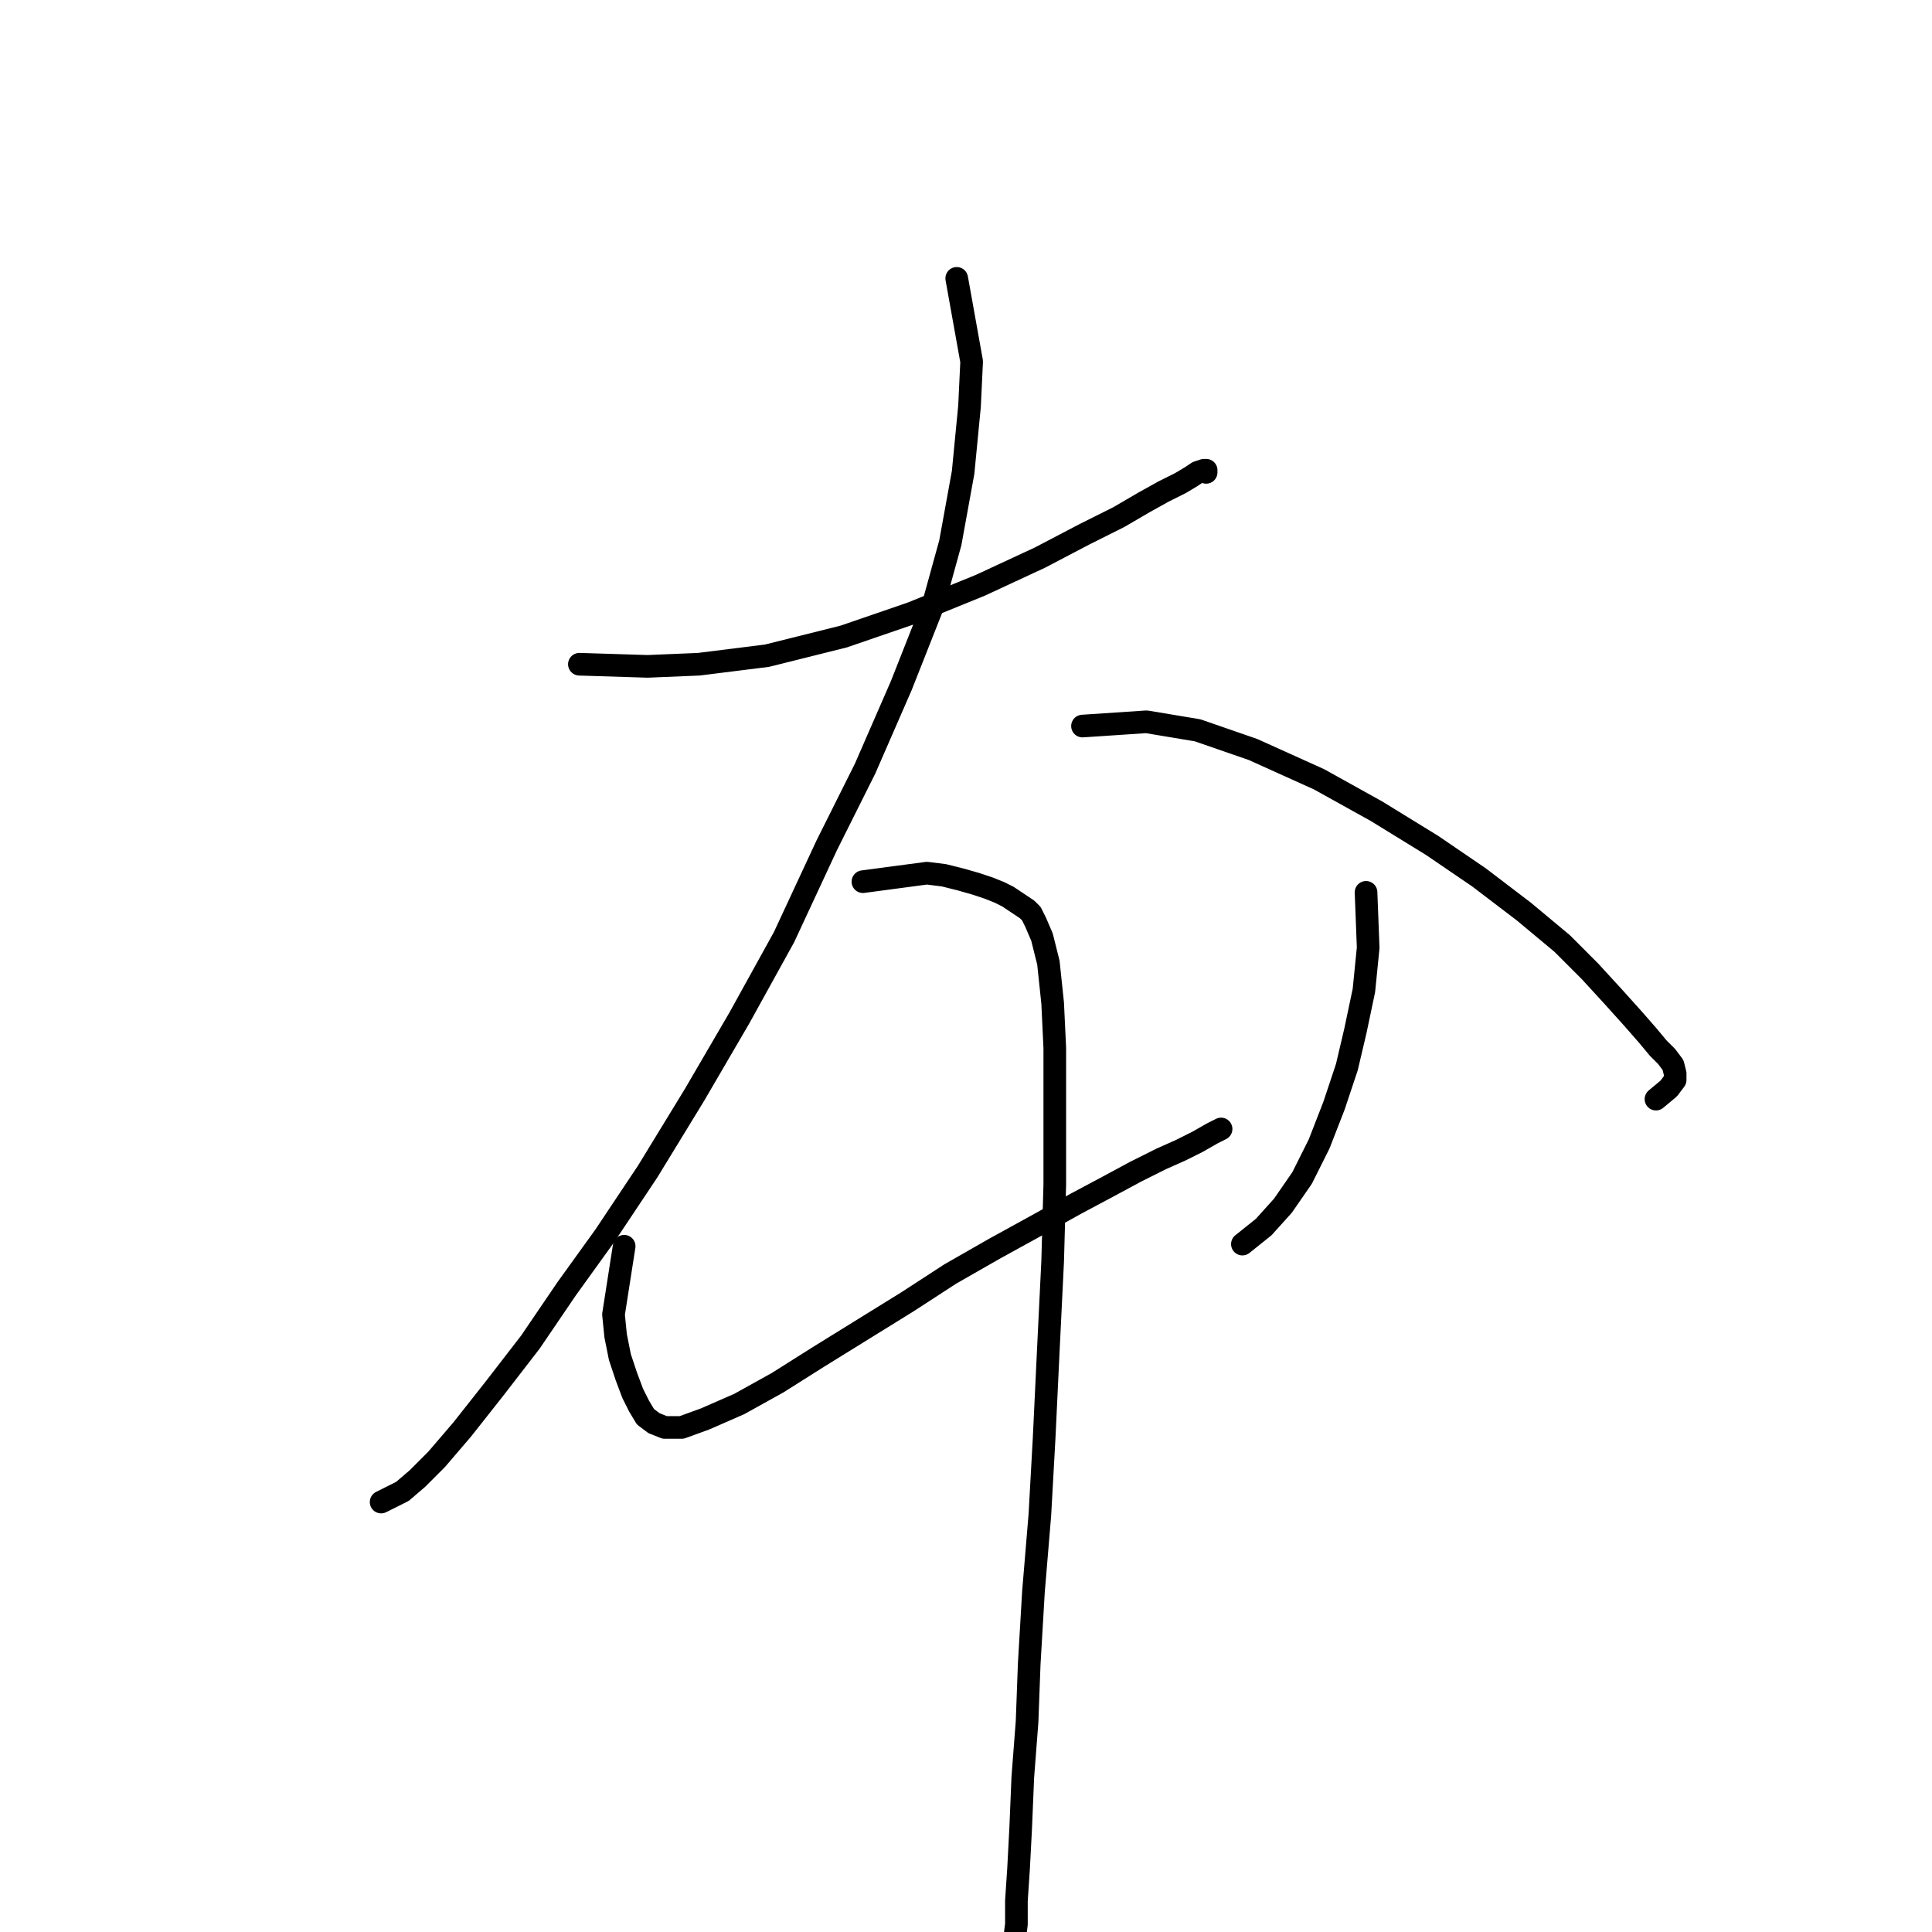 <?xml version="1.0" standalone="no"?>
    <svg width="256" height="256" xmlns="http://www.w3.org/2000/svg" version="1.1">
    <polyline stroke="black" stroke-width="3" stroke-linecap="round" fill="transparent" stroke-linejoin="round" points="76.772 88.014 85.811 88.297 92.591 88.014 101.63 86.884 111.8 84.342 120.839 81.235 129.878 77.563 137.788 73.89 143.72 70.783 148.24 68.523 151.629 66.546 154.172 65.133 156.432 64.003 157.844 63.156 158.691 62.591 159.539 62.309 159.821 62.309 159.821 62.591 159.821 62.591 " />
        <polyline stroke="black" stroke-width="3" stroke-linecap="round" fill="transparent" stroke-linejoin="round" points="126.771 36.885 128.748 47.902 128.466 53.834 127.618 62.591 125.924 71.913 123.664 80.105 119.427 90.839 114.624 101.856 109.54 112.025 103.89 124.172 97.958 134.906 92.026 145.076 85.811 155.245 80.162 163.719 75.077 170.781 70.275 177.843 65.473 184.058 61.235 189.425 57.846 193.38 55.303 195.922 53.326 197.617 51.631 198.465 50.501 199.03 50.501 199.03 " />
        <polyline stroke="black" stroke-width="3" stroke-linecap="round" fill="transparent" stroke-linejoin="round" points="143.437 96.206 151.912 95.641 158.691 96.771 166.036 99.314 174.793 103.268 182.42 107.506 189.764 112.025 195.979 116.262 201.911 120.782 206.996 125.019 210.668 128.692 213.775 132.081 216.318 134.906 218.295 137.166 219.707 138.861 220.837 139.991 221.685 141.121 221.967 142.251 221.967 143.098 221.12 144.228 219.425 145.641 219.425 145.641 " />
        <polyline stroke="black" stroke-width="3" stroke-linecap="round" fill="transparent" stroke-linejoin="round" points="82.704 165.132 81.292 174.171 81.574 176.996 82.139 179.821 82.986 182.363 83.834 184.623 84.681 186.318 85.529 187.73 86.659 188.578 88.071 189.143 90.331 189.143 93.438 188.013 97.958 186.035 103.043 183.211 108.41 179.821 114.342 176.149 120.274 172.476 125.924 168.804 131.856 165.414 137.505 162.307 142.59 159.482 146.827 157.222 150.499 155.245 153.889 153.55 156.432 152.42 158.691 151.29 160.669 150.16 161.799 149.595 161.799 149.595 " />
        <polyline stroke="black" stroke-width="3" stroke-linecap="round" fill="transparent" stroke-linejoin="round" points="181.007 118.24 181.29 125.584 180.725 131.234 179.595 136.601 178.465 141.403 176.77 146.488 174.793 151.573 172.533 156.092 169.991 159.765 167.448 162.589 164.624 164.849 164.624 164.849 " />
        <polyline stroke="black" stroke-width="3" stroke-linecap="round" fill="transparent" stroke-linejoin="round" points="114.342 116.827 122.816 115.698 125.076 115.98 127.336 116.545 129.313 117.11 131.008 117.675 132.421 118.24 133.551 118.805 134.398 119.37 135.245 119.935 136.093 120.5 136.658 121.065 137.223 122.195 138.07 124.172 138.918 127.562 139.483 132.929 139.765 138.861 139.765 146.77 139.765 156.94 139.483 167.109 138.918 178.691 138.353 190.555 137.788 200.724 136.94 210.894 136.375 220.498 136.093 228.125 135.528 235.47 135.245 242.249 134.963 247.616 134.681 251.854 134.681 254.961 134.398 257.221 134.398 258.916 134.398 260.046 134.116 261.175 134.116 261.175 " />
        </svg>